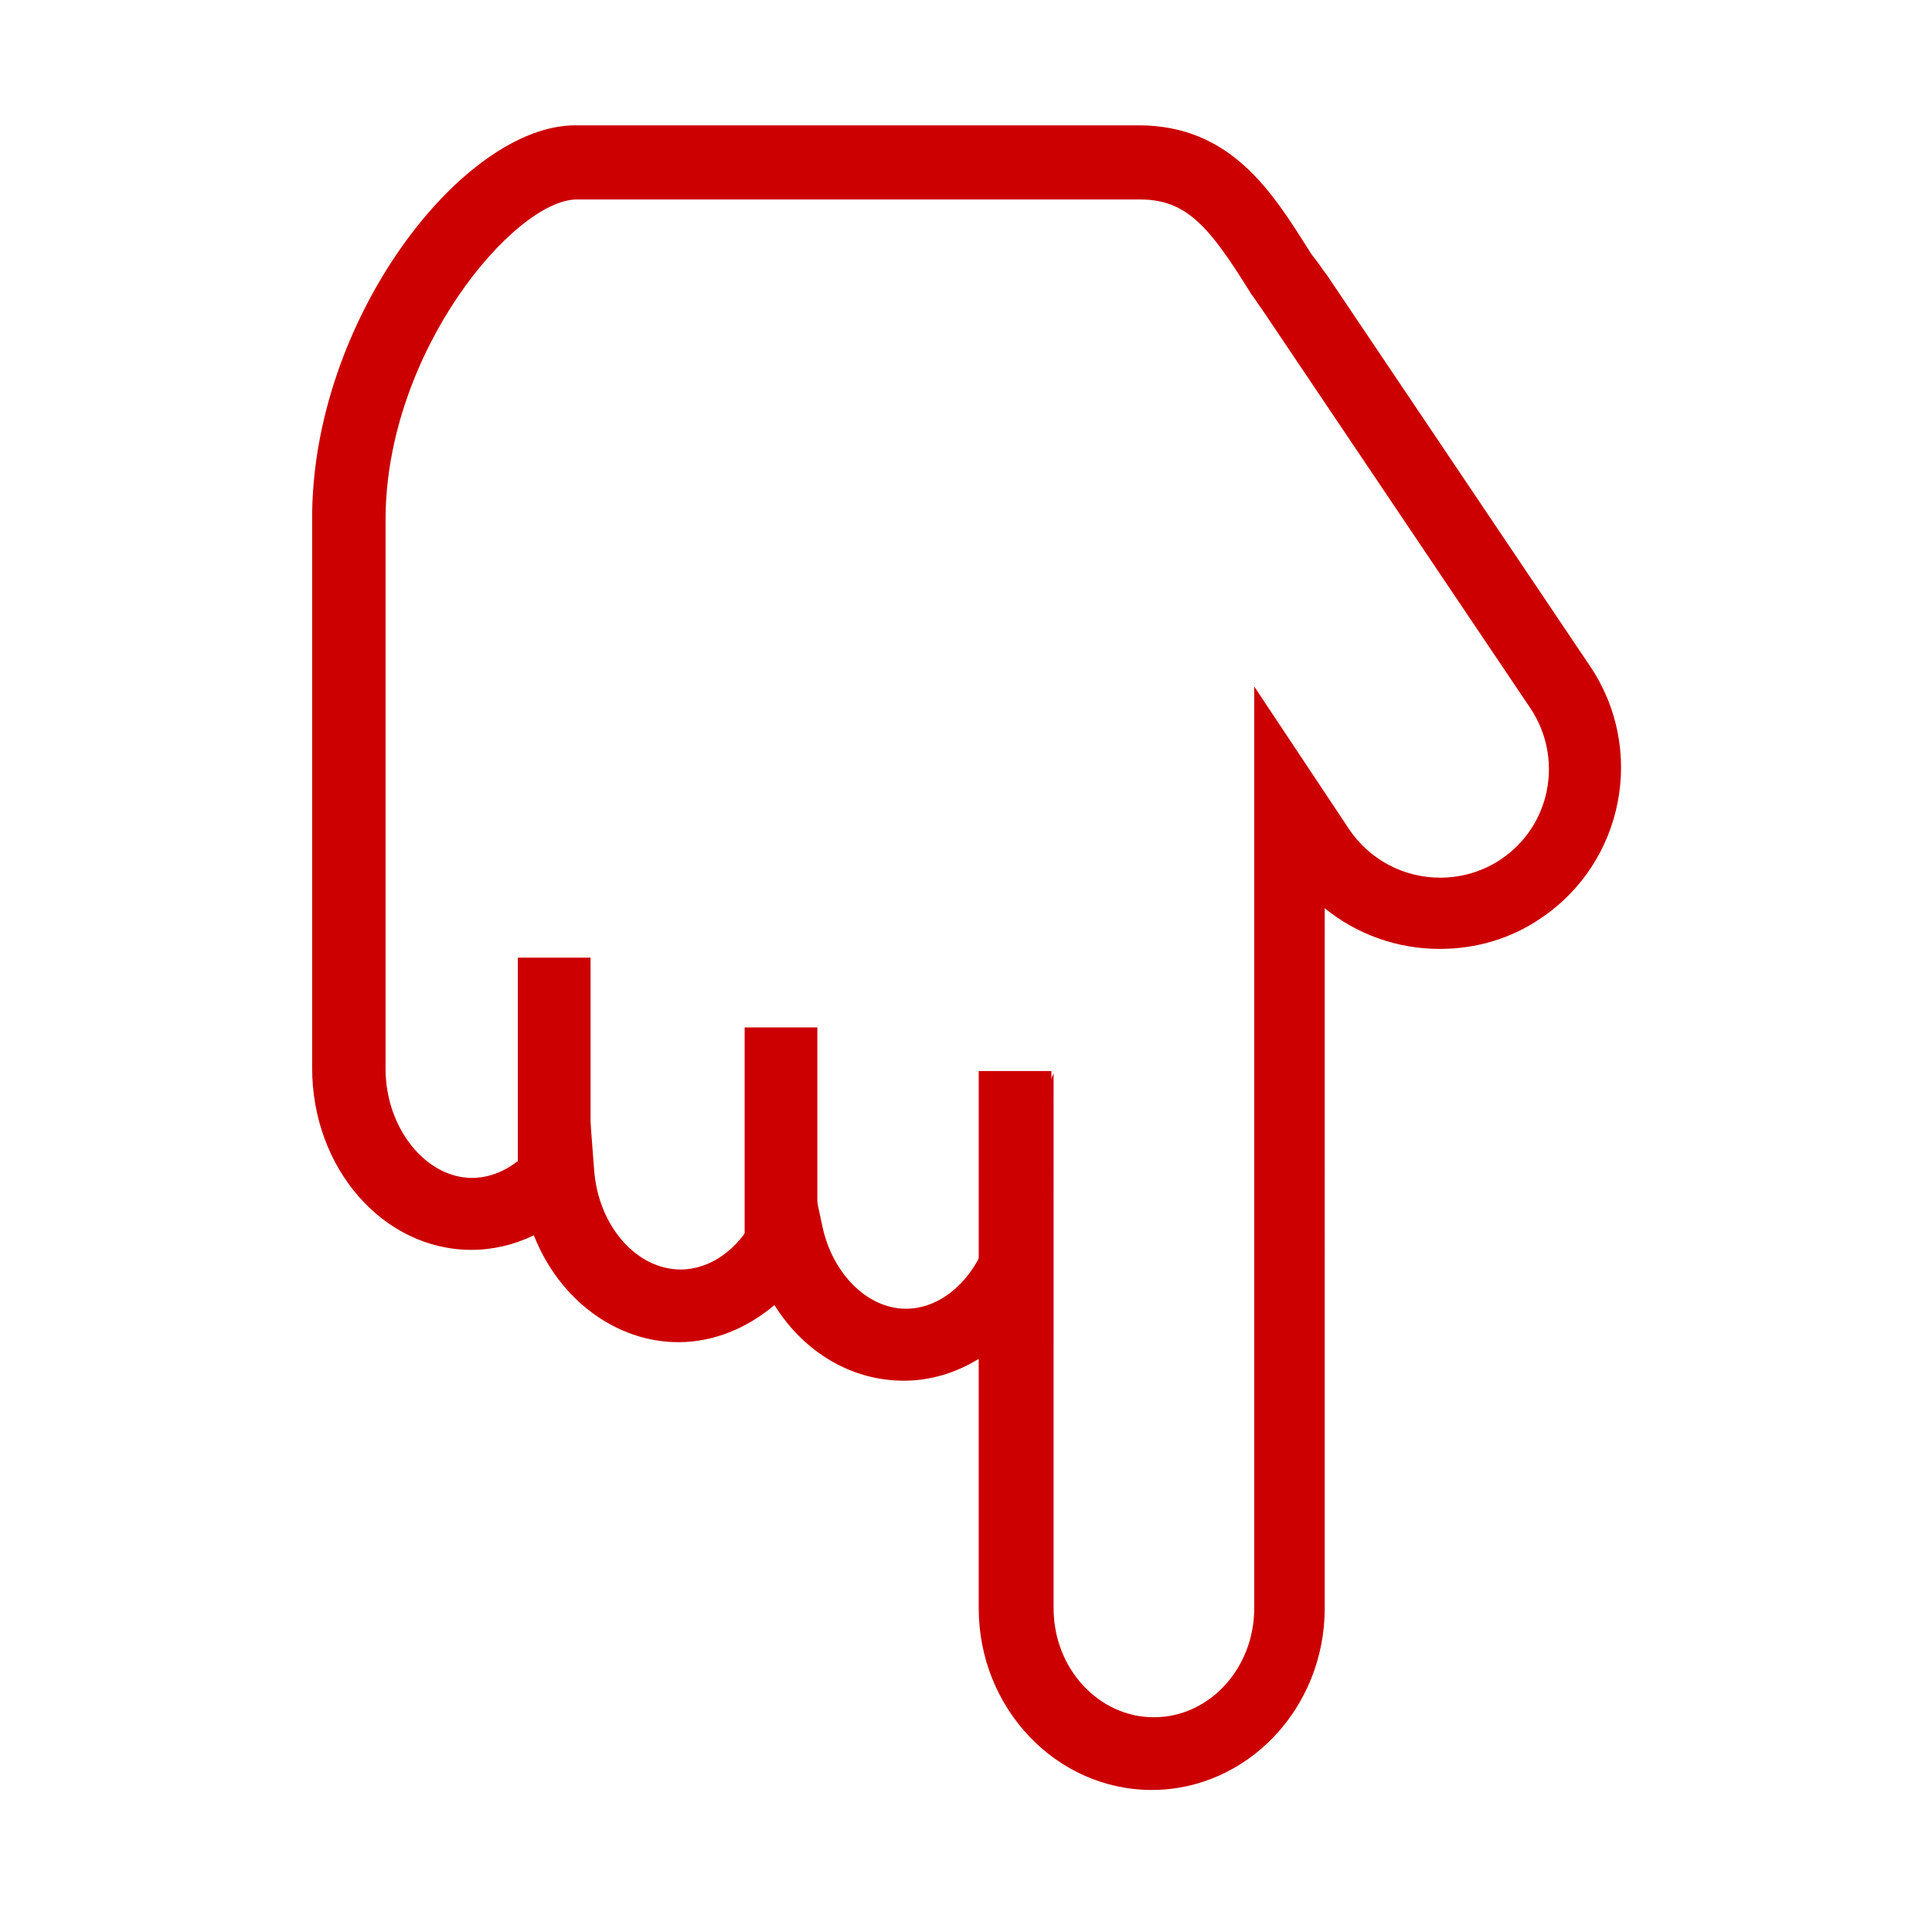 <?xml version="1.0" standalone="no"?><!DOCTYPE svg PUBLIC "-//W3C//DTD SVG 1.1//EN" "http://www.w3.org/Graphics/SVG/1.1/DTD/svg11.dtd"><svg t="1527575770253" class="icon" style="" viewBox="0 0 1024 1024" version="1.1" xmlns="http://www.w3.org/2000/svg" p-id="2677" xmlns:xlink="http://www.w3.org/1999/xlink" width="81" height="81"><defs><style type="text/css"></style></defs><path d="M304.912 66.425L603.504 66.425c48.93 0 70.891 35.446 90.541 66.653 1.156 1.926 2.697 3.853 4.238 5.779 1.926 2.697 3.468 5.009 5.009 6.935L842.762 353.072c29.667 43.922 18.108 104.025-26.199 133.692-15.796 10.788-34.29 16.182-53.554 16.182-22.346 0-43.922-7.706-60.874-21.576L702.135 852.394c0 53.169-41.225 96.32-91.696 96.32-50.472 0-91.696-43.151-91.696-96.32l0-132.151c-11.944 7.32-25.428 11.558-39.684 11.558-28.125 0-53.169-15.411-68.58-40.069-14.641 12.329-32.363 19.649-50.857 19.649-33.519 0-63.571-23.117-76.671-56.636-10.403 5.009-21.576 7.706-33.134 7.706-46.619 0-84.376-43.151-84.376-96.32l0-290.886c-0.385-105.567 79.753-208.821 139.471-208.821m458.482 398.764c11.558 0 22.731-3.468 31.978-9.632 26.584-17.723 33.519-53.554 15.796-80.138l-139.471-207.28c-1.156-1.926-2.697-3.853-4.238-6.164-1.541-2.312-3.082-4.623-4.623-6.55l-0.385-0.771c-21.19-33.905-33.134-48.93-58.177-48.93l-298.591-1e-8c-32.749 0-101.328 80.523-101.328 169.908l0 290.886c0 31.208 21.19 57.792 45.848 57.792 11.173 0 21.961-5.394 30.822-15.026l30.437-34.29 3.468 45.463c2.312 29.281 22.346 52.398 45.848 52.398 15.411 0 30.437-10.403 38.913-27.355l24.658-49.701 11.558 54.324c5.394 25.043 23.887 43.537 44.307 43.537 16.952 0 33.134-12.714 41.225-32.363l36.987-92.467L558.426 852.394c0 31.978 23.887 57.792 53.169 57.792 29.281 0 53.169-25.814 53.169-57.792l0-488.534L715.235 439.76c10.788 15.796 28.511 25.428 48.16 25.428" fill="#CC0000" p-id="2678"></path><path d="M557.27 702.135l-38.528 0-1e-8-134.462 38.528 0zM433.21 679.019l-38.528 0-1e-8-134.462 38.528 0zM313.003 642.032l-38.528 0 0-134.462 38.528-1e-8z" fill="#CC0000" p-id="2679"></path></svg>
